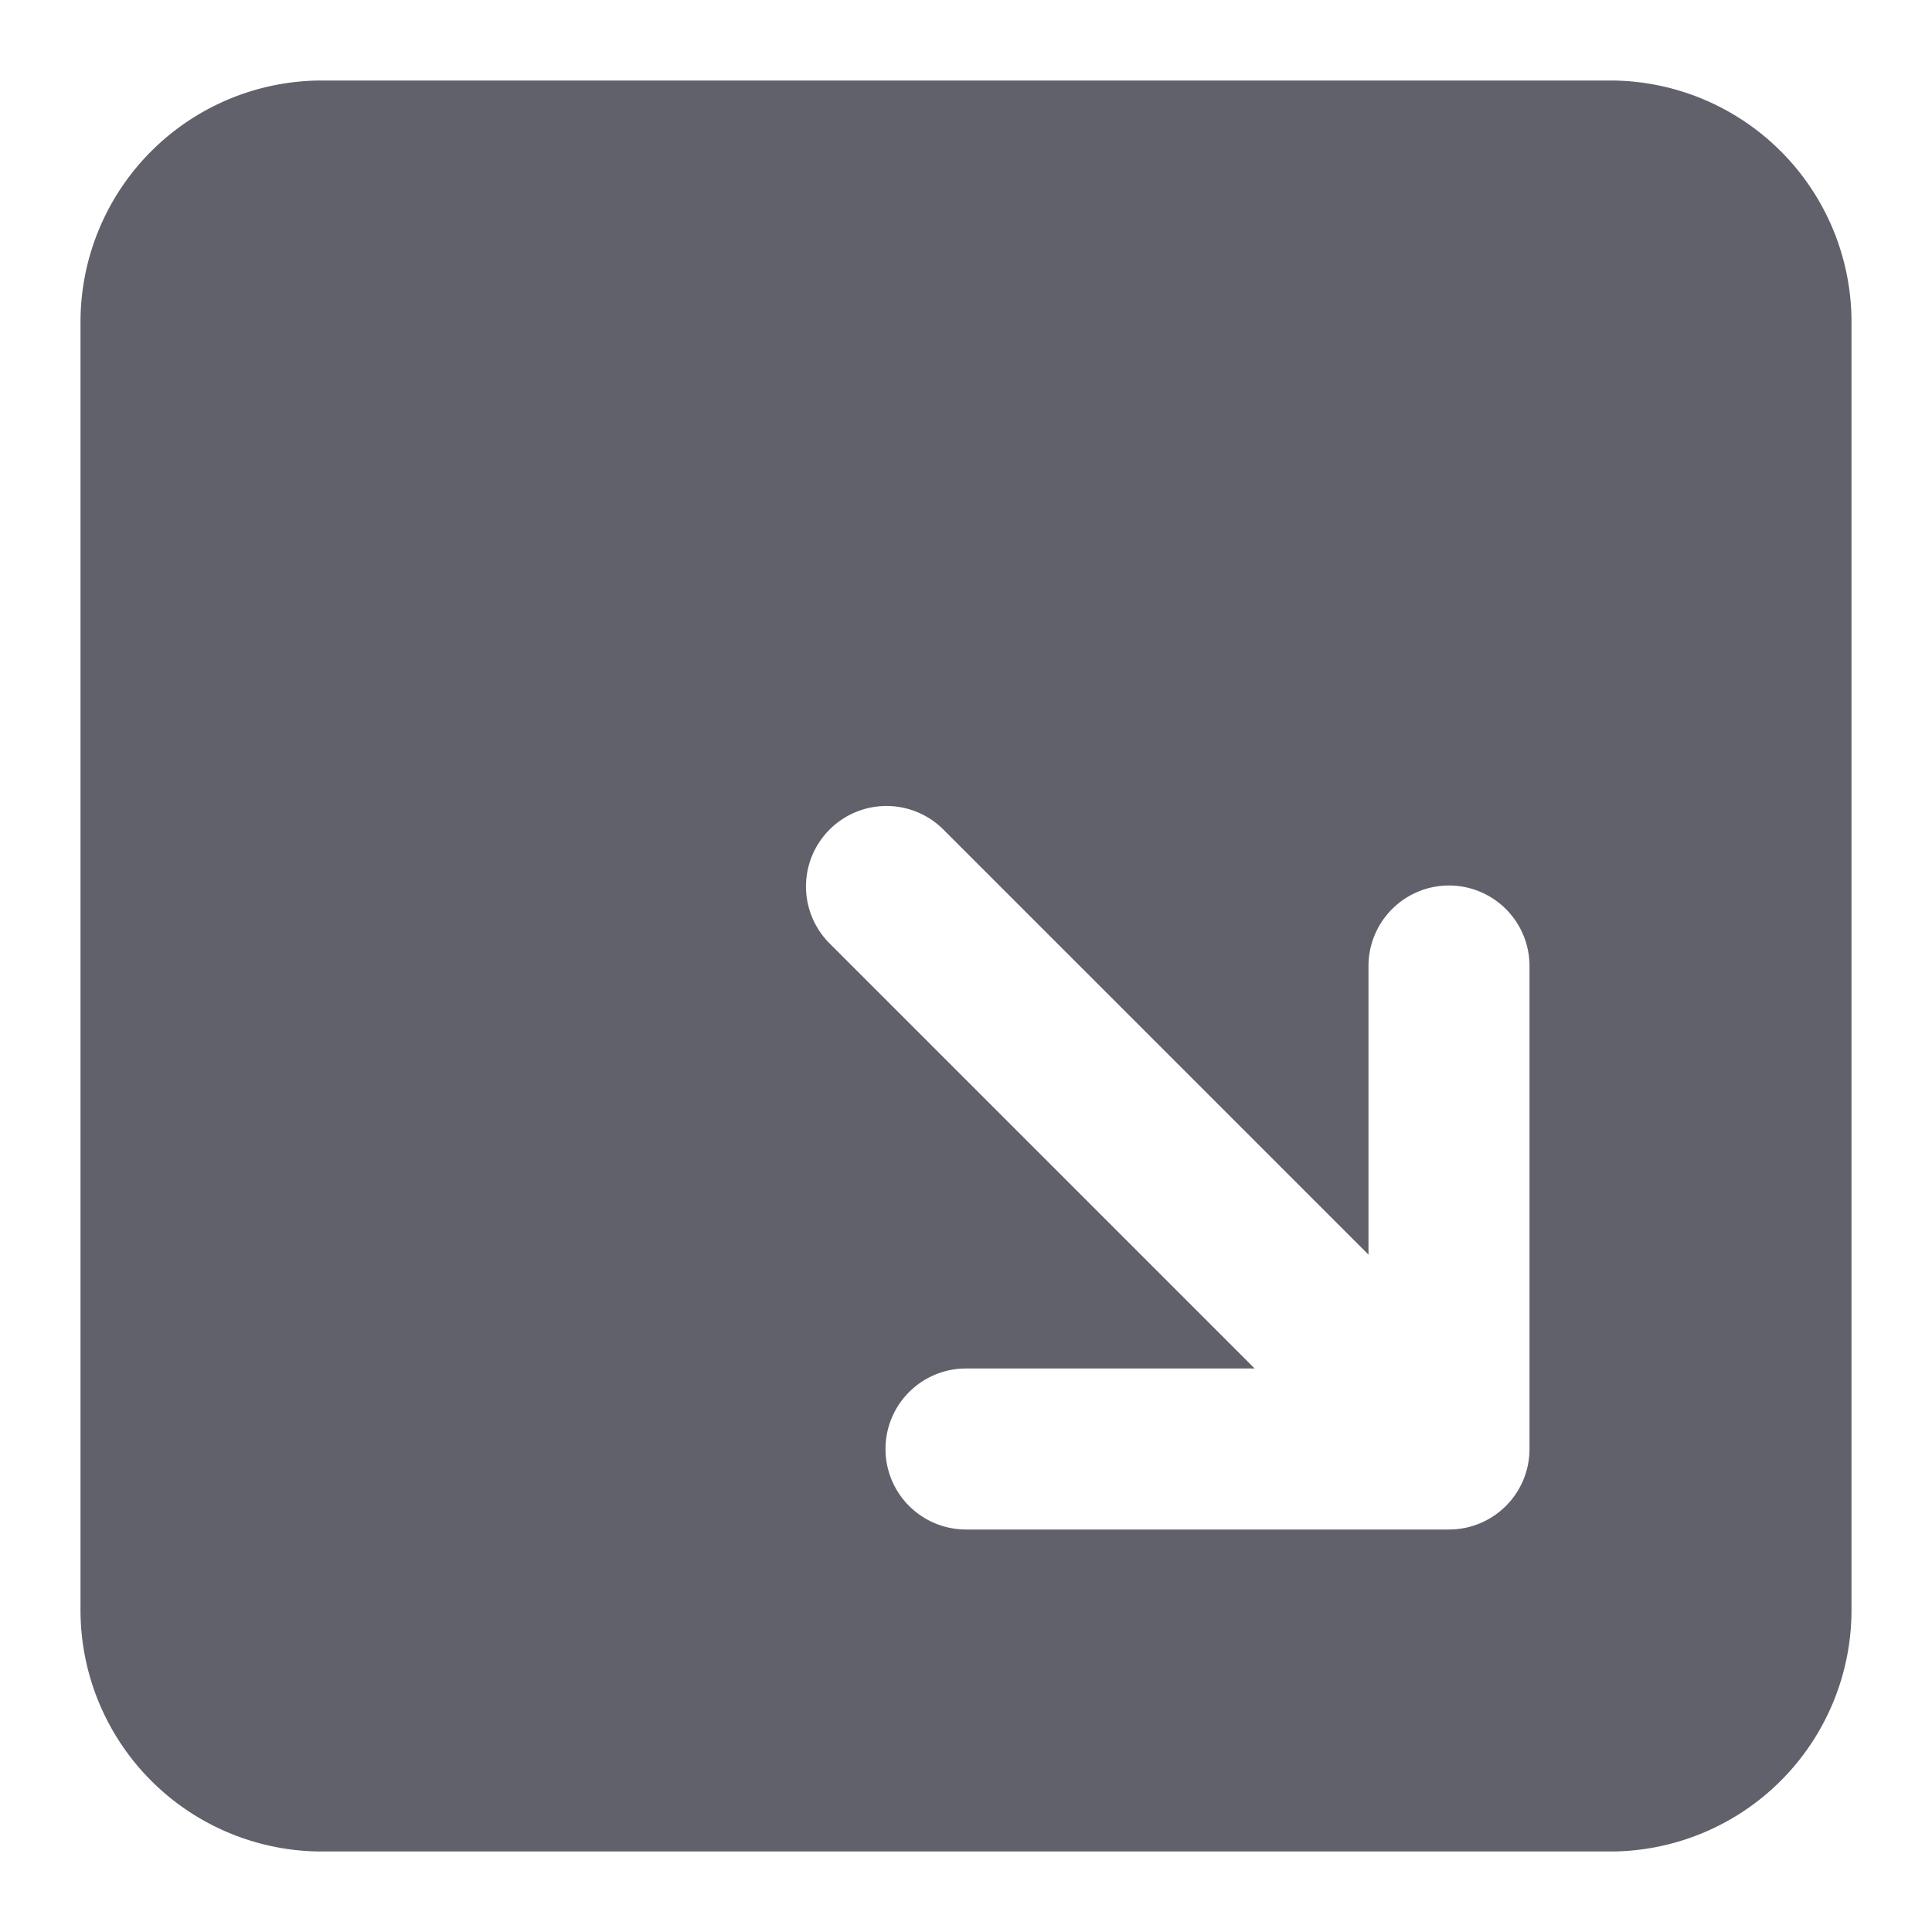 <svg xmlns="http://www.w3.org/2000/svg" height="24" width="24" viewBox="0 0 24 24"><path d="M23,20V4a3,3,0,0,0-3-3H4A3,3,0,0,0,1,4V20a3,3,0,0,0,3,3H20A3,3,0,0,0,23,20ZM12,19a1,1,0,0,1,0-2h3.586l-5.293-5.293a1,1,0,0,1,1.414-1.414L17,15.586V12a1,1,0,0,1,2,0v6a1,1,0,0,1-1,1Z" fill="#61616b"></path></svg>